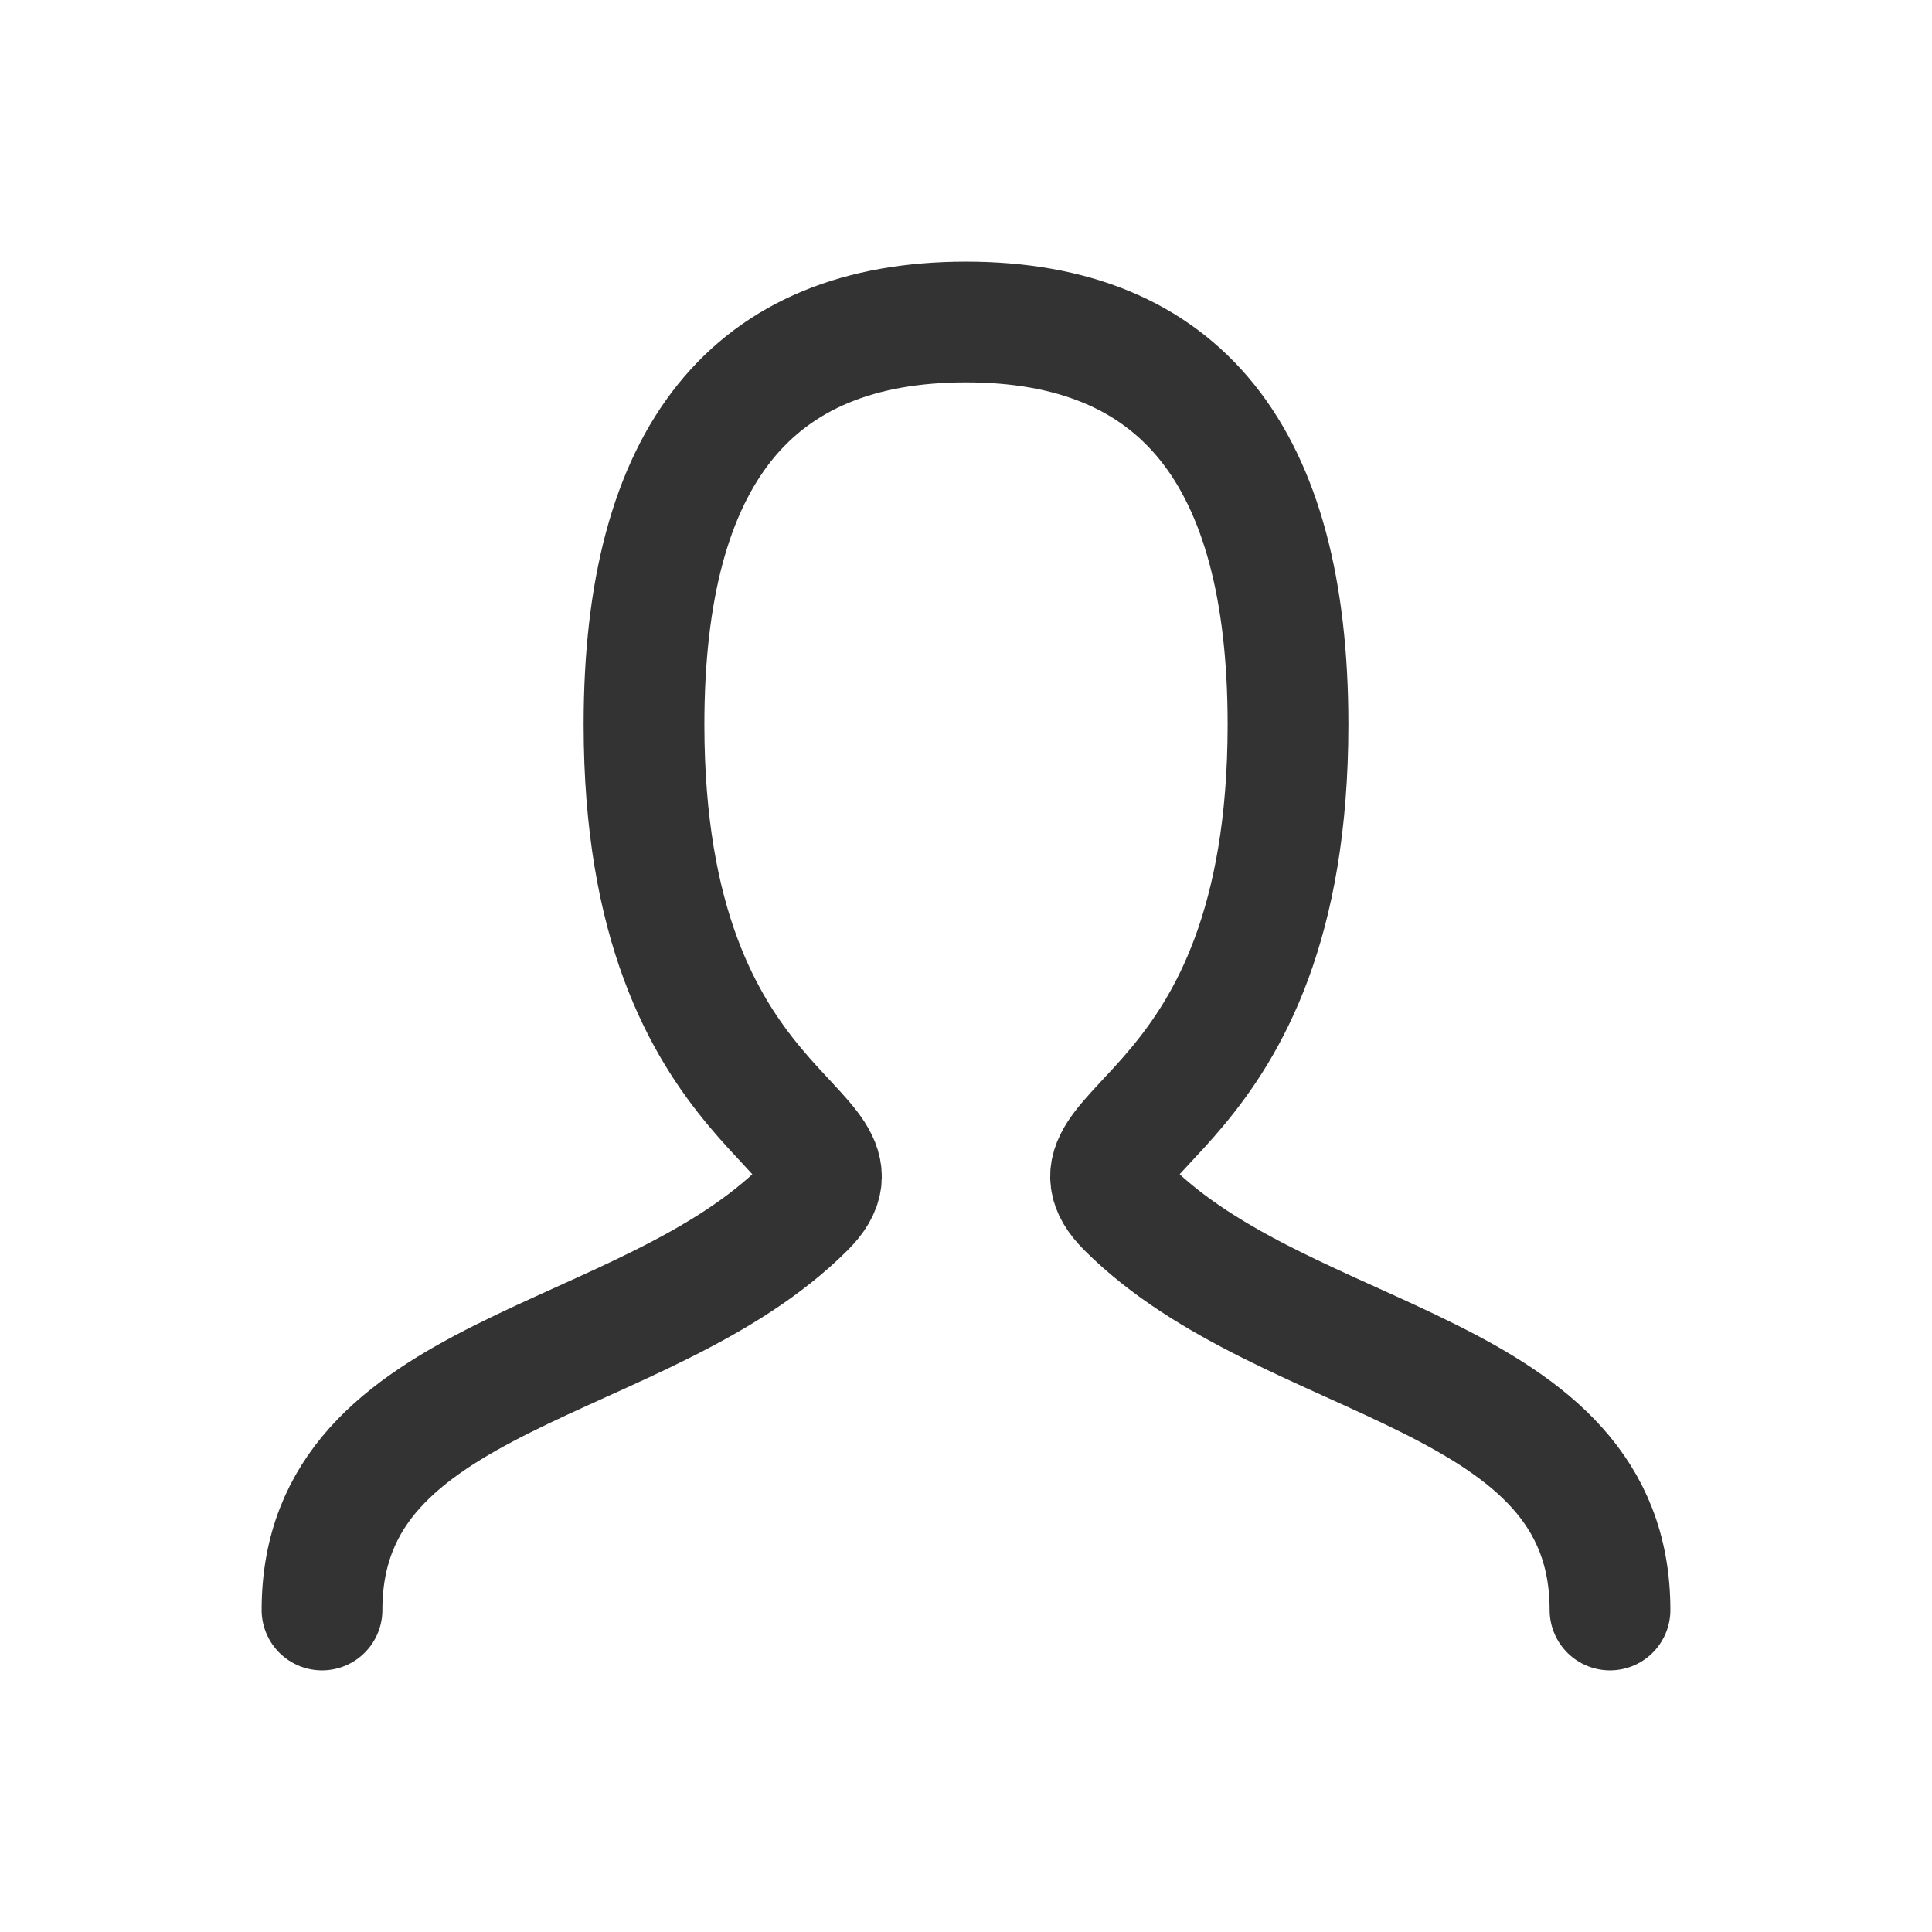 <?xml version="1.0" encoding="utf-8"?>
<!-- Generator: Adobe Illustrator 26.5.2, SVG Export Plug-In . SVG Version: 6.00 Build 0)  -->
<svg version="1.1" id="レイヤー_1" xmlns="http://www.w3.org/2000/svg" xmlns:xlink="http://www.w3.org/1999/xlink" x="0px"
	 y="0px" viewBox="0 0 48 48" style="enable-background:new 0 0 48 48;" xml:space="preserve">
<style type="text/css">
	.st0{fill:none;stroke:#333333;stroke-width:3;stroke-linecap:round;stroke-linejoin:round;stroke-miterlimit:8;}
</style>
<path class="st0" d="M8,40c0-6,8-6,12-10c2-2-4-2-4-12c0-6.7,2.7-10,8-10s8,3.3,8,10c0,10-6,10-4,12c4,4,12,4,12,10"/>
</svg>
